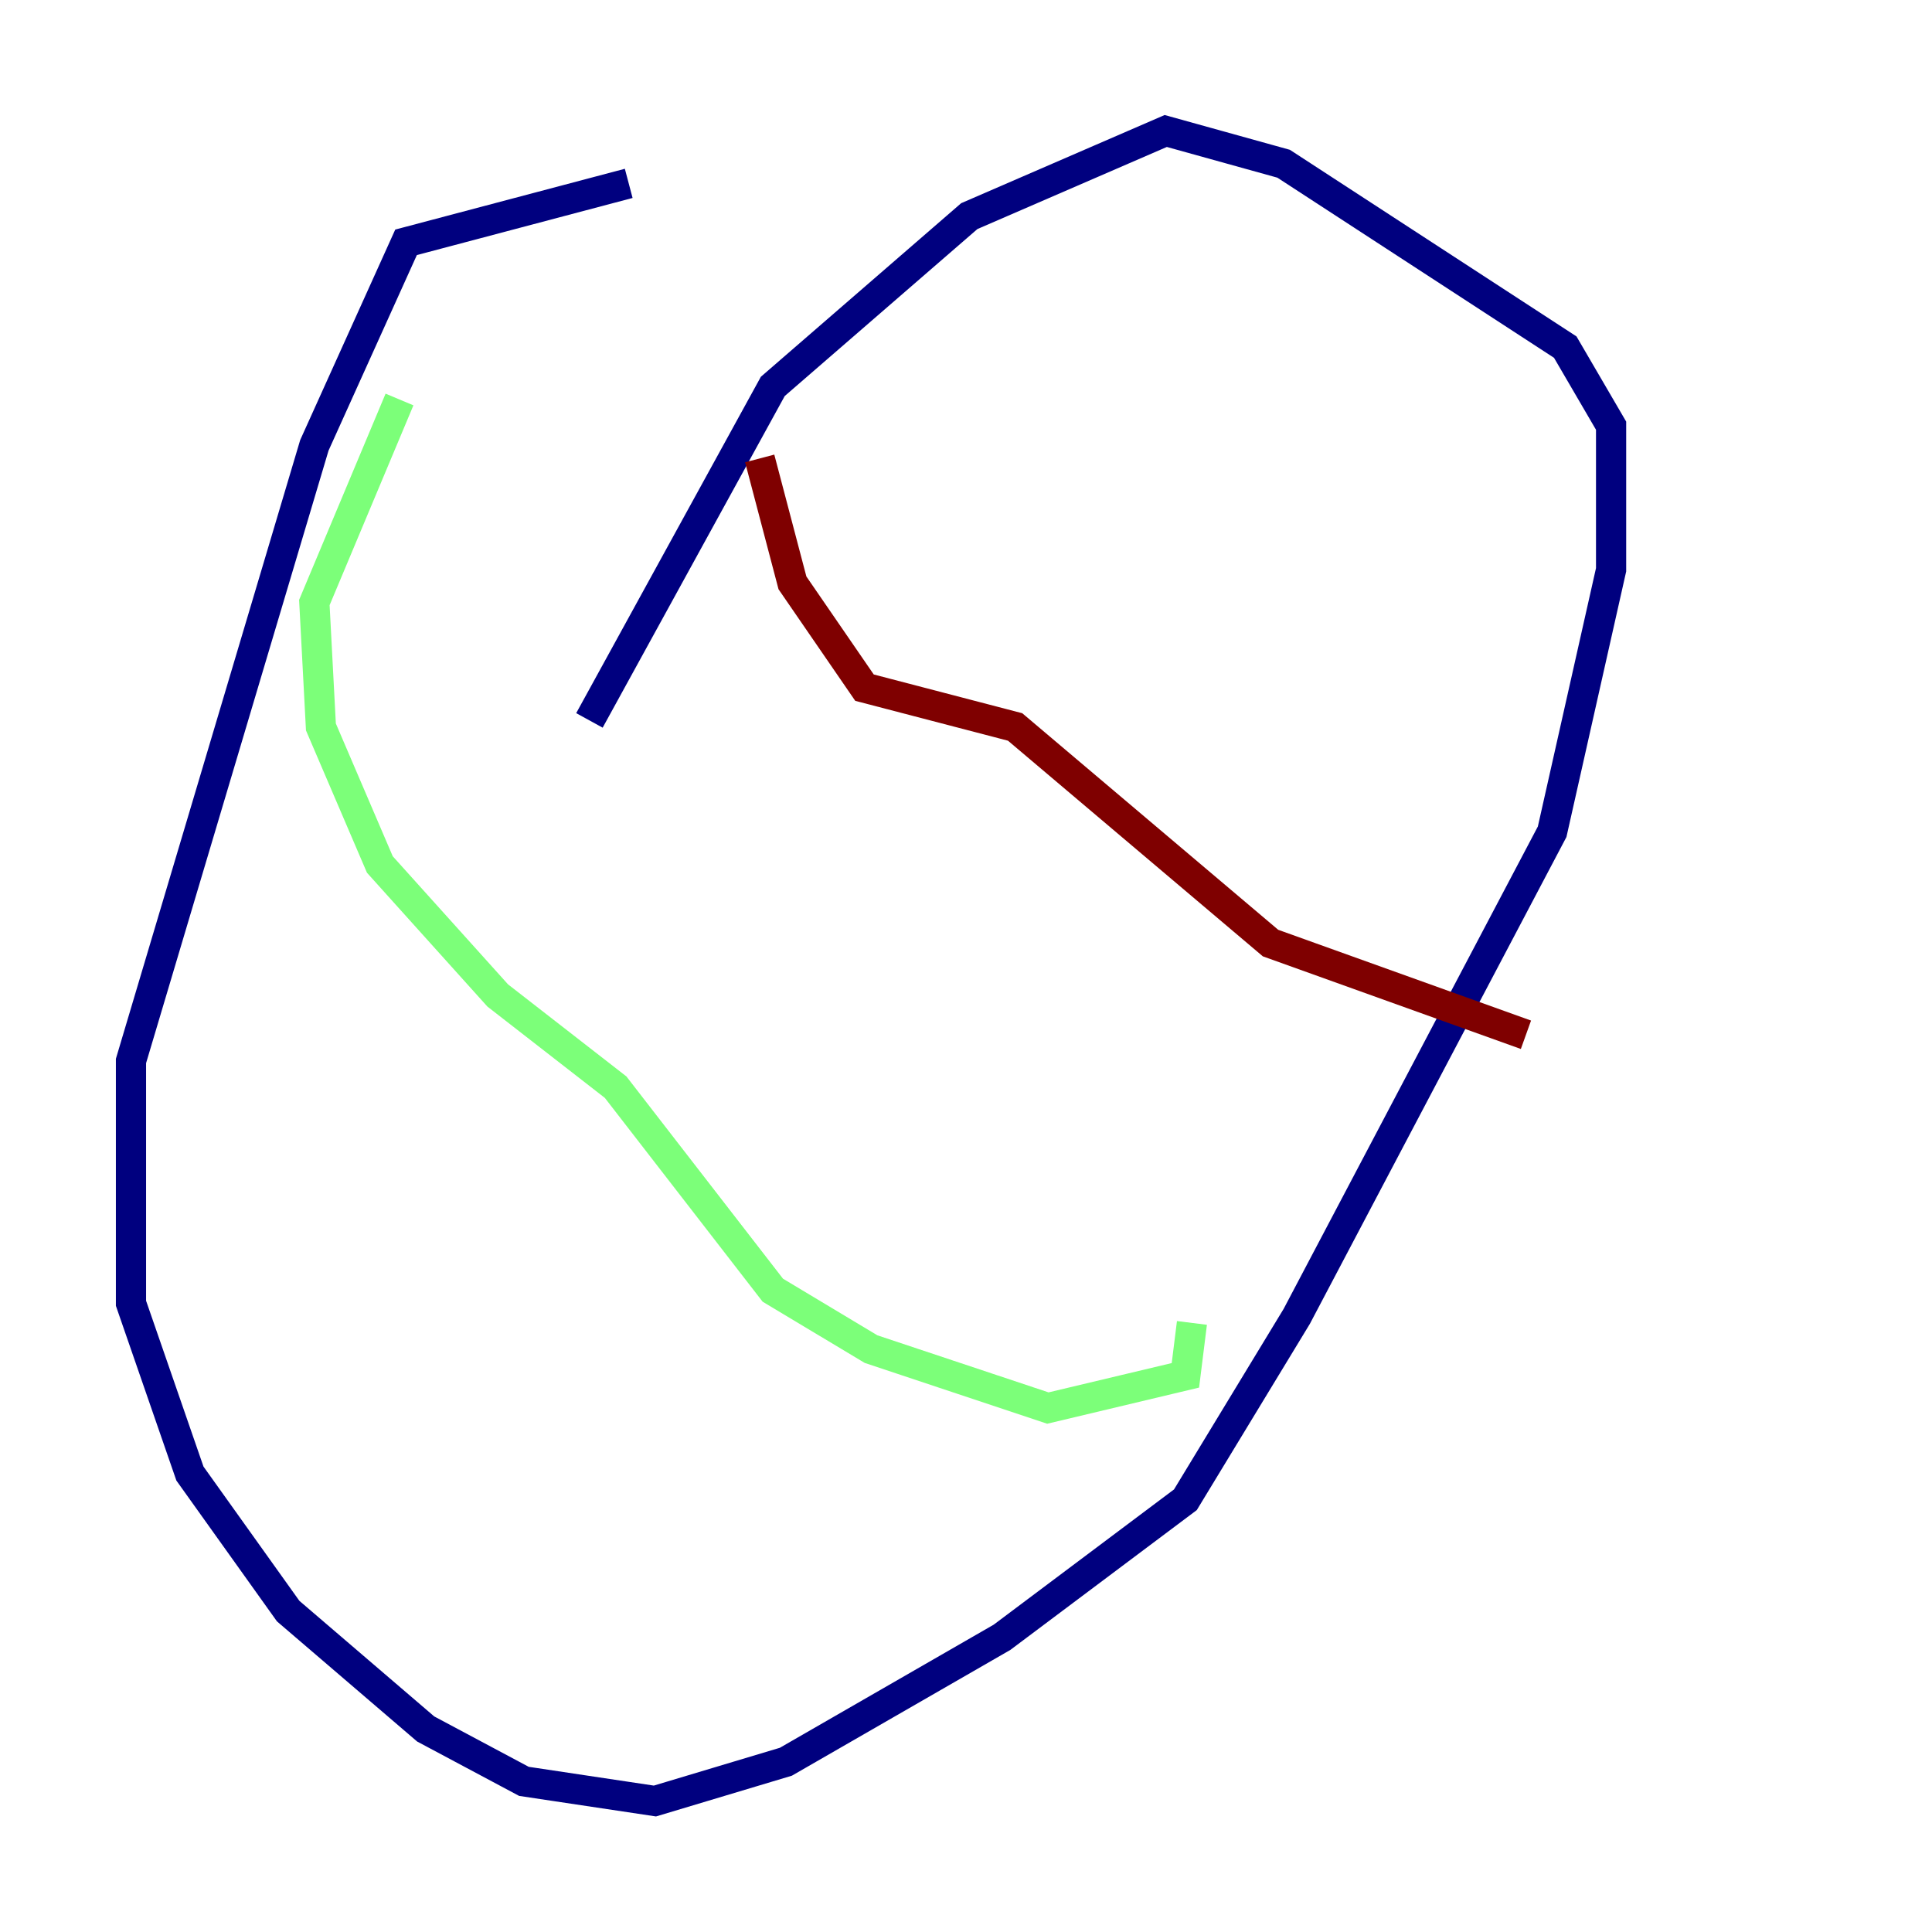 <?xml version="1.0" encoding="utf-8" ?>
<svg baseProfile="tiny" height="128" version="1.2" viewBox="0,0,128,128" width="128" xmlns="http://www.w3.org/2000/svg" xmlns:ev="http://www.w3.org/2001/xml-events" xmlns:xlink="http://www.w3.org/1999/xlink"><defs /><polyline fill="none" points="41.654,12.149 26.902,16.054 20.827,29.505 8.678,70.291 8.678,86.346 12.583,97.627 19.091,106.739 28.203,114.549 34.712,118.02 43.39,119.322 52.068,116.719 66.386,108.475 78.536,99.363 85.912,87.214 102.834,55.105 106.739,37.749 106.739,28.203 103.702,22.997 85.044,10.848 77.234,8.678 64.217,14.319 51.2,25.6 39.051,47.729" stroke="#00007f" stroke-width="2" /><polyline fill="none" points="26.468,26.468 20.827,39.919 21.261,48.163 25.166,57.275 32.976,65.953 40.786,72.027 51.2,85.478 57.709,89.383 69.424,93.288 78.536,91.119 78.969,87.647" stroke="#7cff79" stroke-width="2" /><polyline fill="none" points="50.332,30.373 52.502,38.617 57.275,45.559 67.254,48.163 84.176,62.481 101.098,68.556" stroke="#7f0000" stroke-width="2" /></svg>